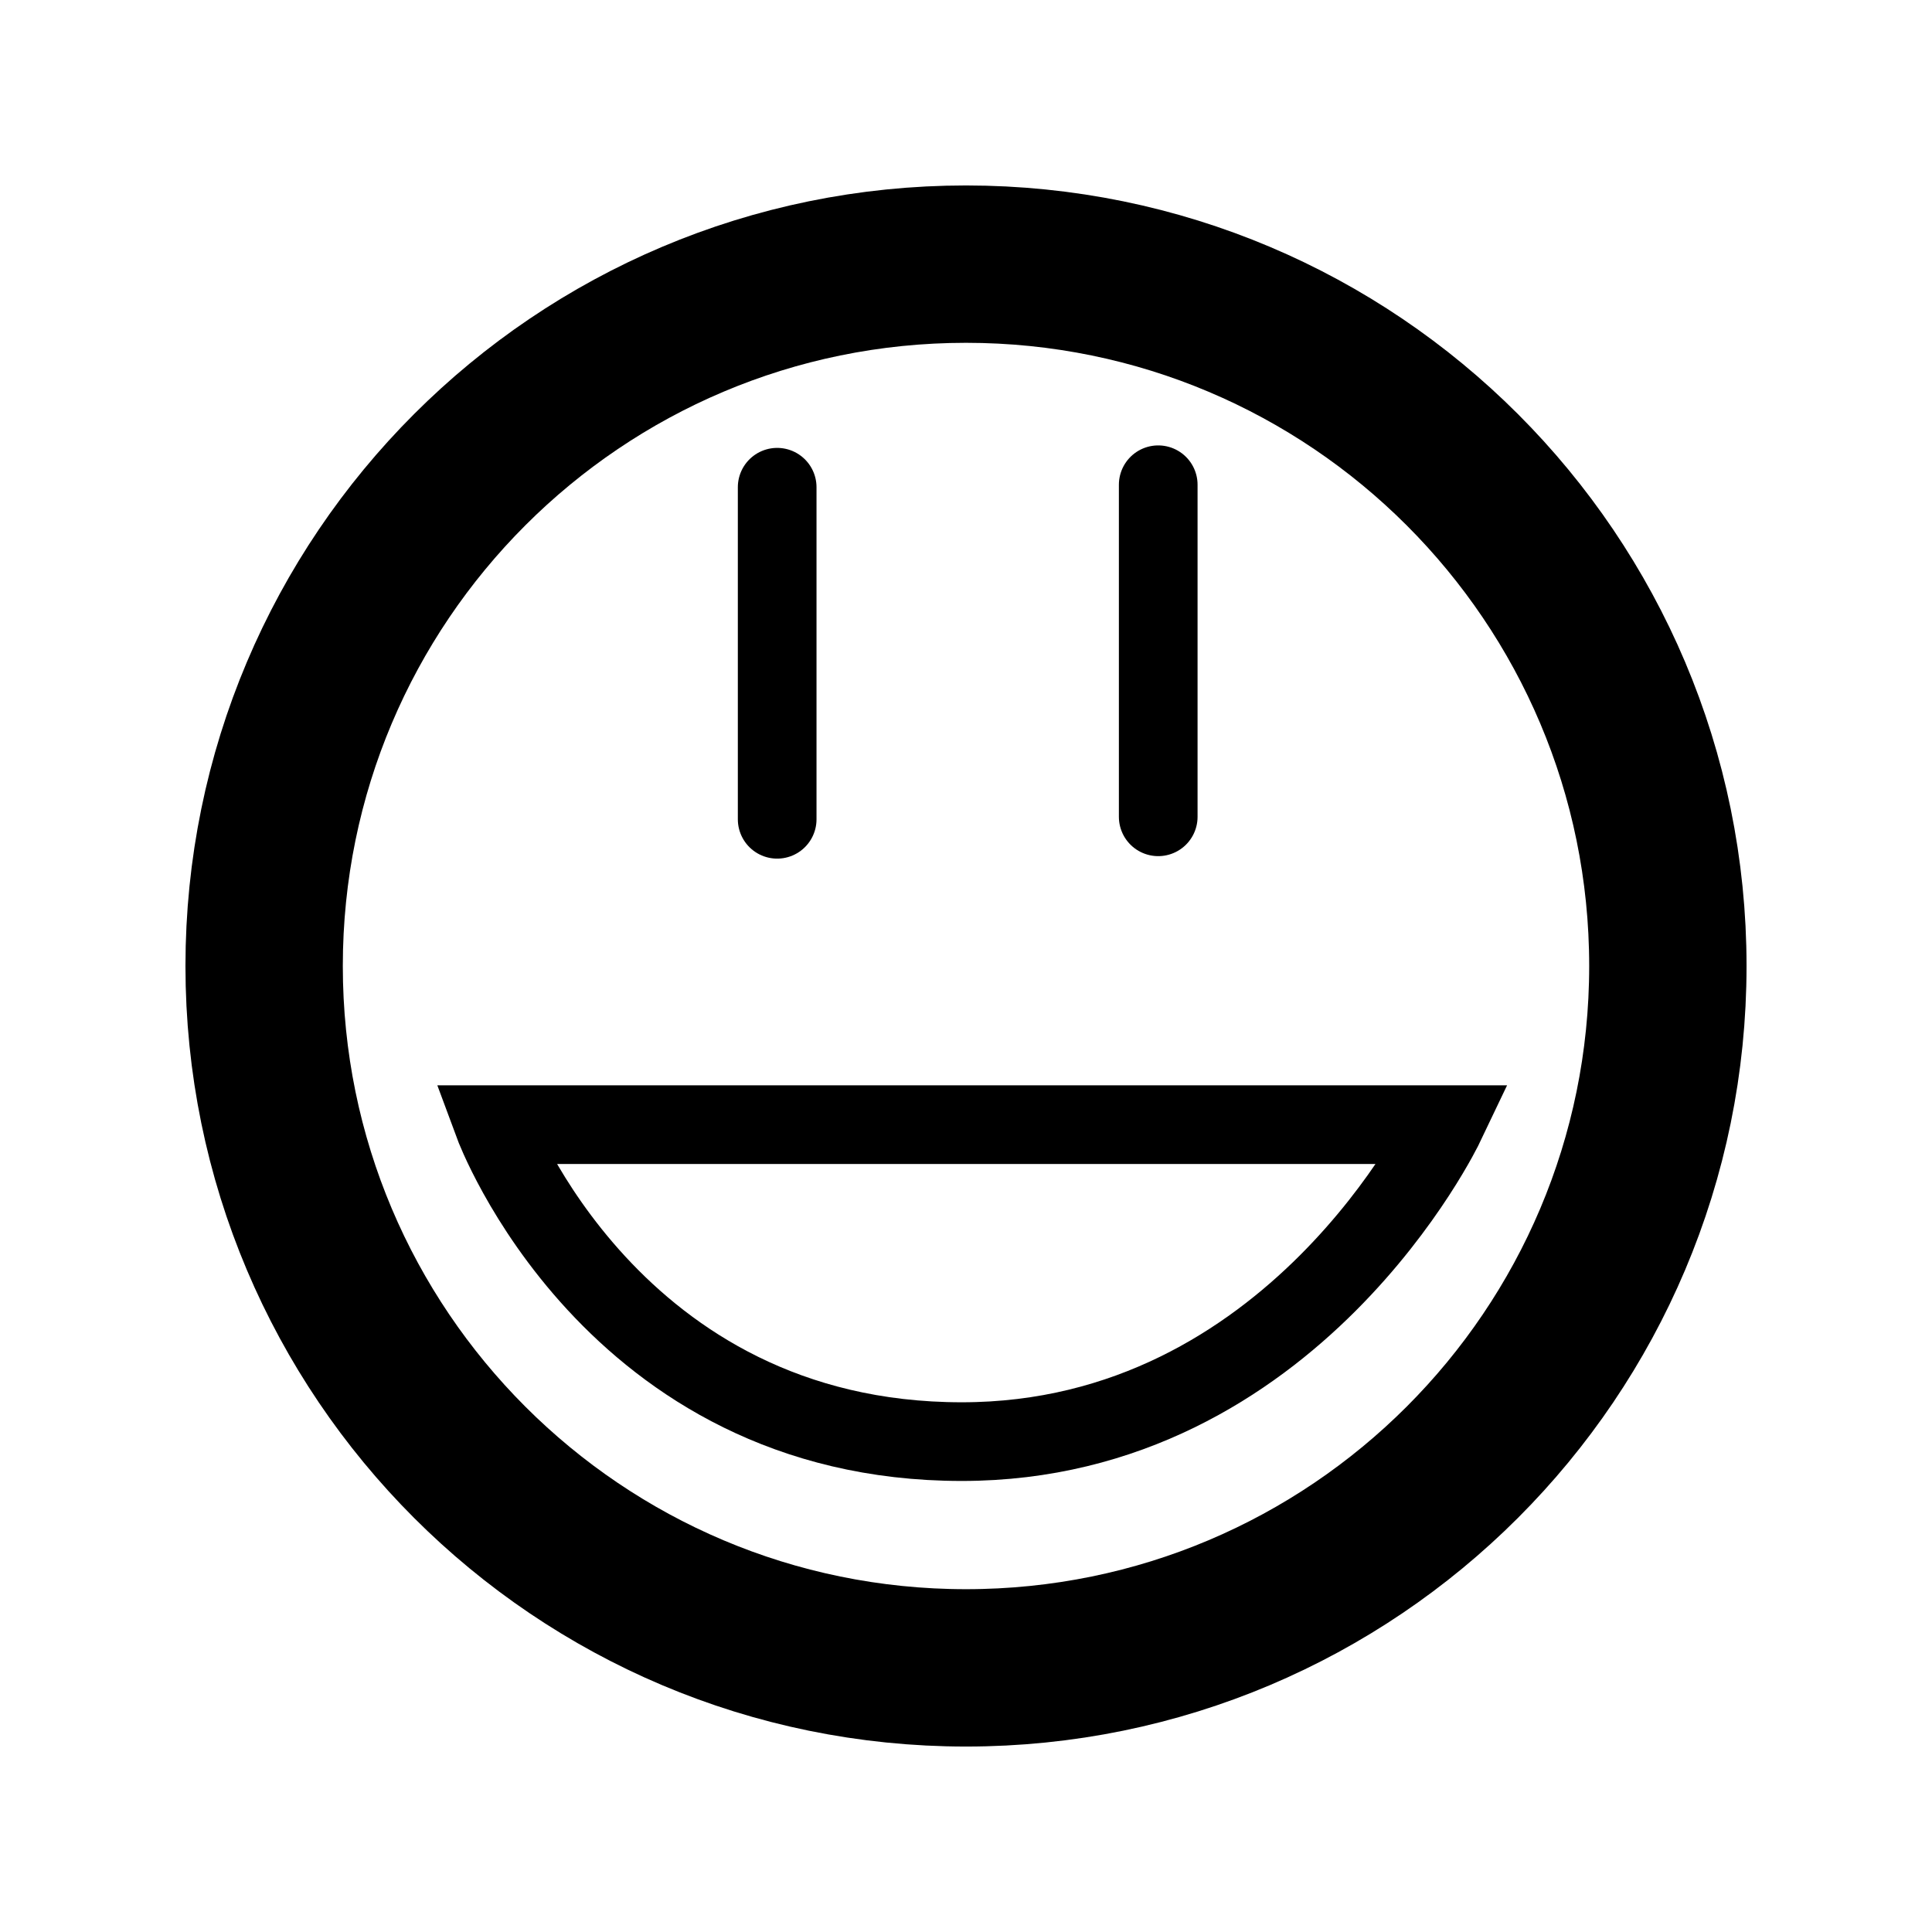 <svg version="1.1" xmlns="http://www.w3.org/2000/svg" xmlns:xlink="http://www.w3.org/1999/xlink" width="61.39" height="61.39" viewBox="0,0,61.39,61.39"><g transform="translate(-209.305,-149.305)"><g data-paper-data="{&quot;isPaintingLayer&quot;:true}" fill="none" fill-rule="nonzero" stroke-linejoin="miter" stroke-miterlimit="10" stroke-dasharray="" stroke-dashoffset="0" style="mix-blend-mode: normal"><path d="M209.305,210.695v-61.39h61.39v61.39z" stroke="none" stroke-width="0" stroke-linecap="butt"/><path d="M217.698,180c0,-12.317 9.985,-22.302 22.302,-22.302c12.317,0 22.302,9.985 22.302,22.302c0,12.317 -9.985,22.302 -22.302,22.302c-12.317,0 -22.302,-9.985 -22.302,-22.302z" stroke="#000000" stroke-width="5" stroke-linecap="butt"/><path d="M234,164.787v10.551" stroke="#000000" stroke-width="2.5" stroke-linecap="round"/><path d="M246.108,164.708v10.551" stroke="#000000" stroke-width="2.5" stroke-linecap="round"/><path d="M255.213,185.041c0,0 -4.799,10.072 -15.348,10.072c-11.138,0 -14.868,-10.072 -14.868,-10.072z" stroke="#000000" stroke-width="2.5" stroke-linecap="round"/></g></g></svg>
